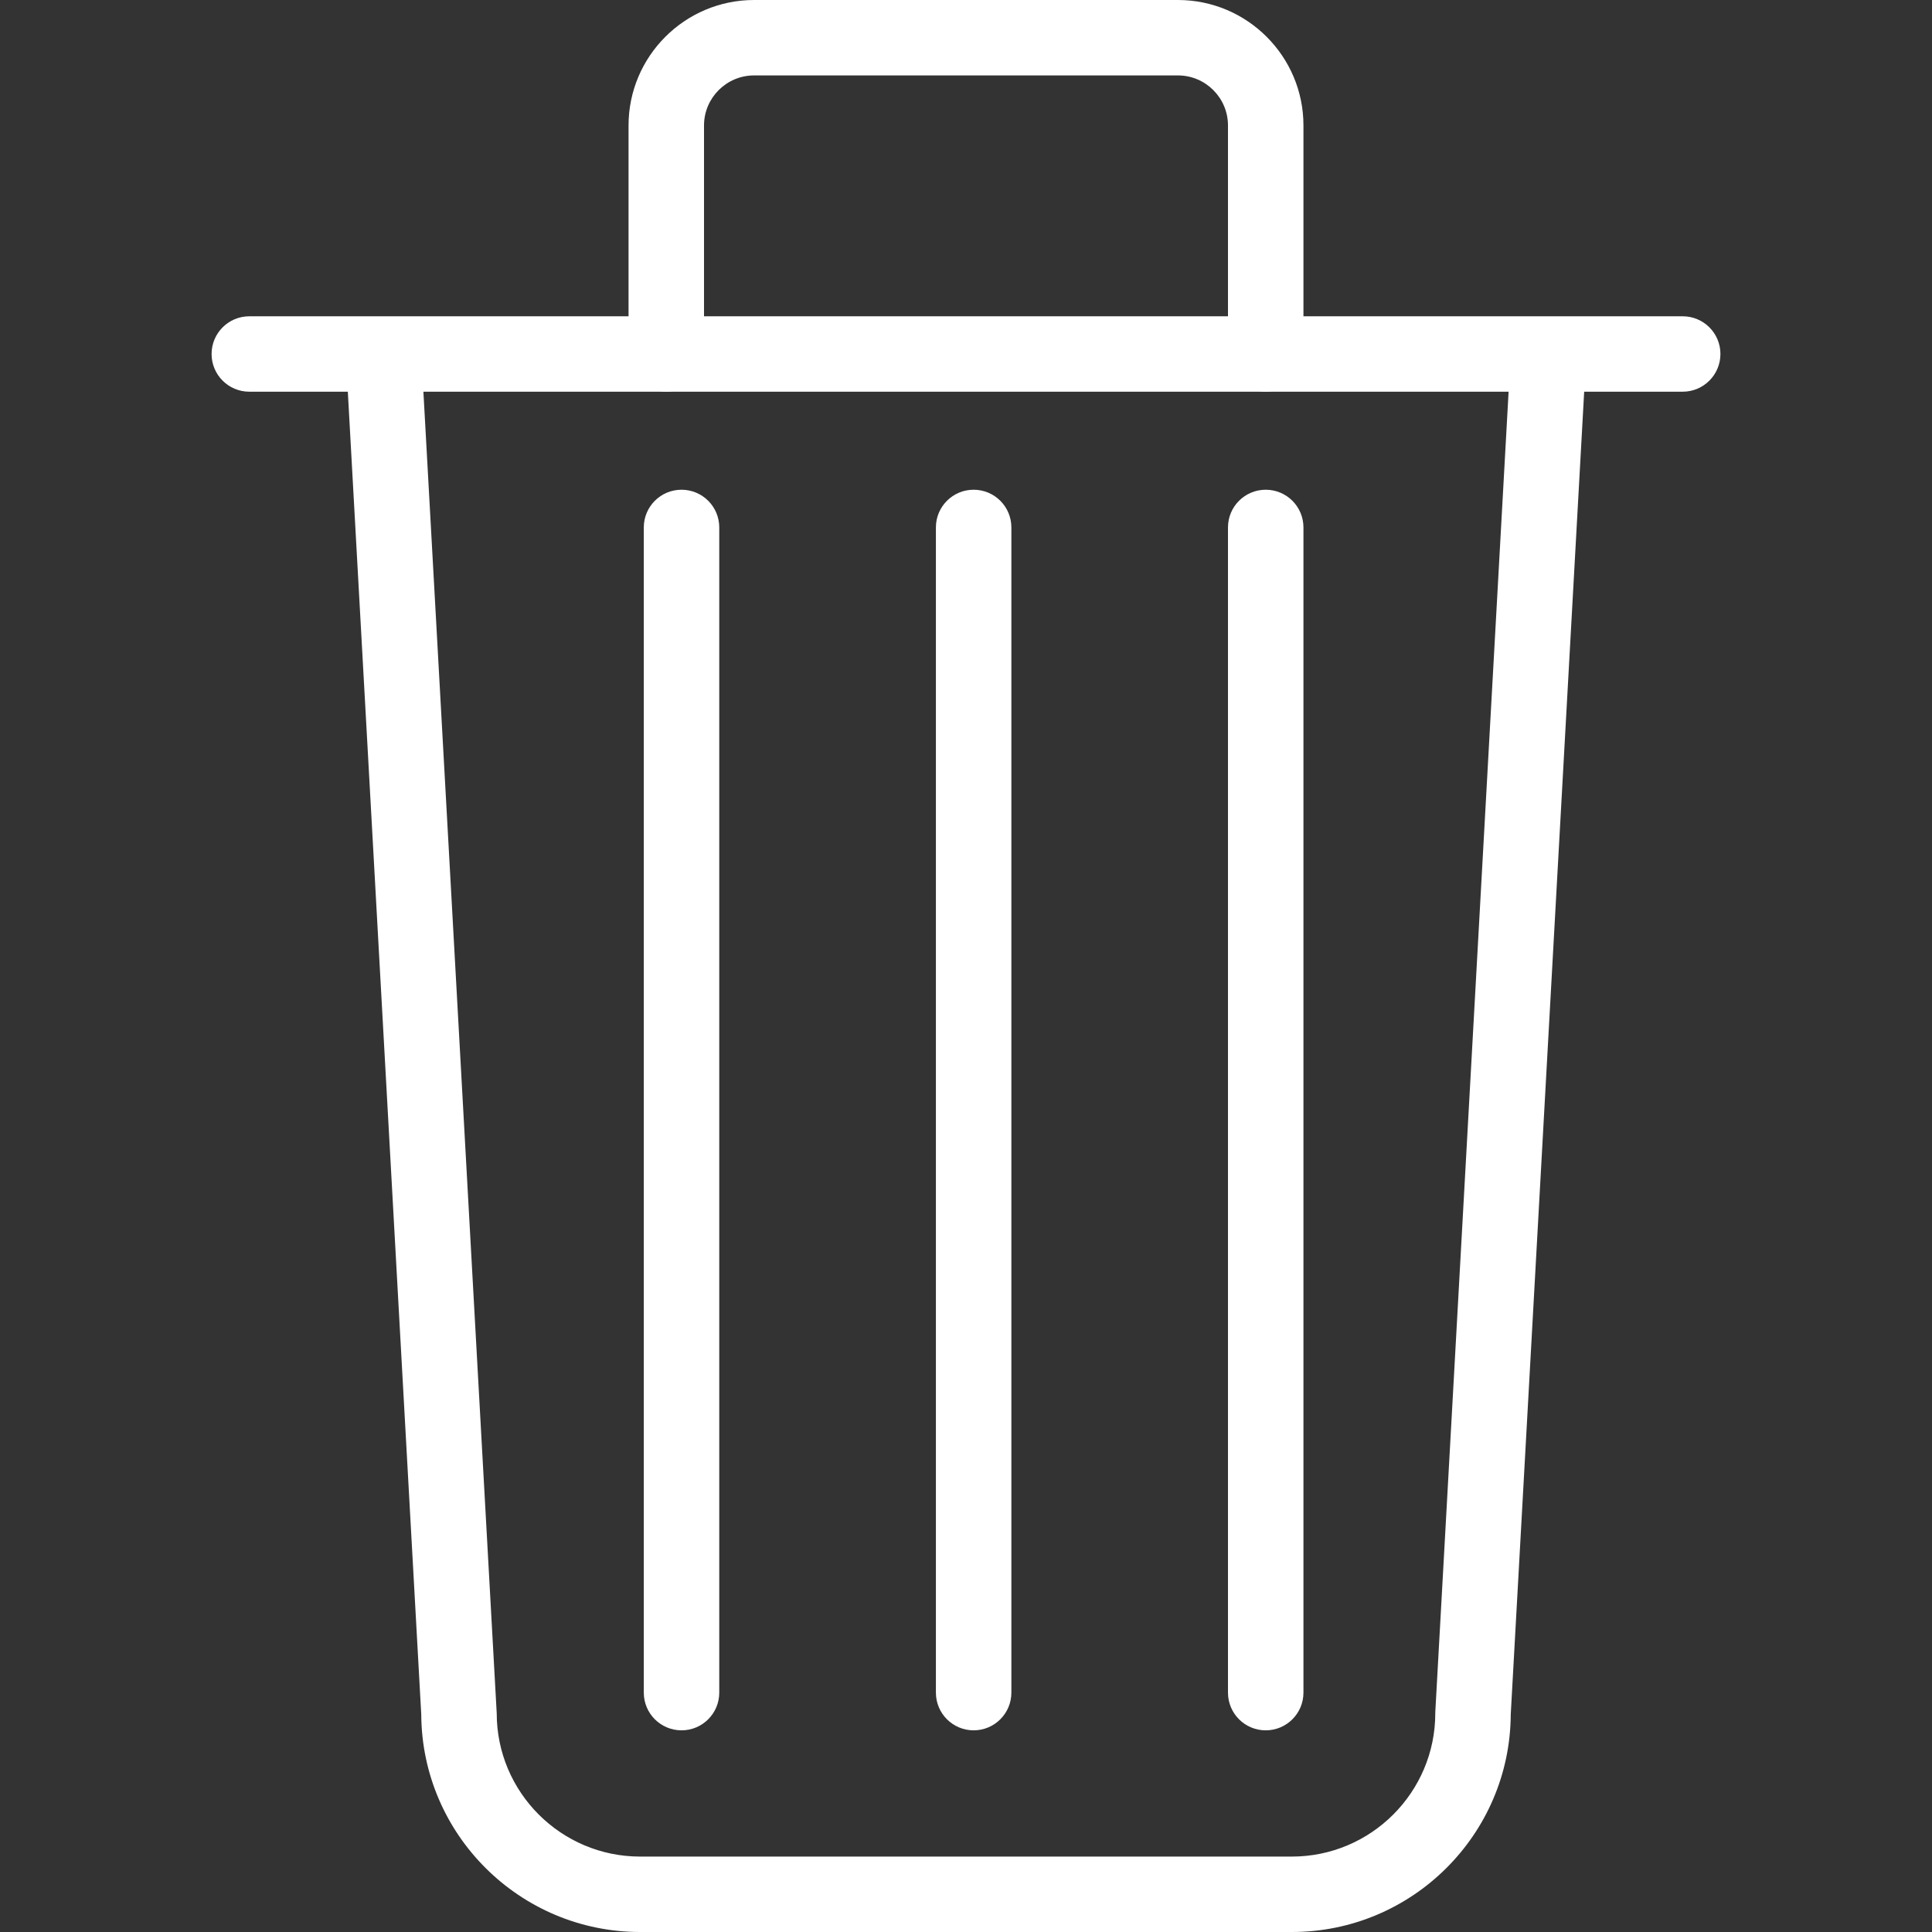 <?xml version="1.0" encoding="utf-8"?>
<!-- Generator: Adobe Illustrator 22.1.0, SVG Export Plug-In . SVG Version: 6.00 Build 0)  -->
<svg version="1.1" id="Layer_1" xmlns="http://www.w3.org/2000/svg" xmlns:xlink="http://www.w3.org/1999/xlink" x="0px" y="0px"
	 viewBox="0 0 128 128" enable-background="new 0 0 128 128" xml:space="preserve">
<rect x="0" y="0" width="128" height="128" fill="#333333" stroke="none"/>
<g>
	<path fill="#fff" d="M85.591,128H42.409c-7.971,0-14.46-6.461-14.5-14.418l-4.996-89.991l4.992-0.277l5.004,90.196
		c0,5.235,4.262,9.493,9.5,9.493h43.182c5.238,0,9.5-4.259,9.5-9.493l0.004-0.139l5-90.058l4.992,0.277l-4.996,89.991
		C100.051,121.539,93.562,128,85.591,128z"/>
	<path fill="#fff" d="M111.482,25.951H16.518c-1.381,0-2.5-1.118-2.5-2.498c0-1.38,1.119-2.498,2.5-2.498h94.965
		c1.381,0,2.5,1.118,2.5,2.498C113.982,24.832,112.863,25.951,111.482,25.951z"/>
	<path fill="#fff" d="M83.857,25.951c-1.381,0-2.5-1.118-2.5-2.498V8.312c0-1.828-1.488-3.315-3.317-3.315H49.96
		c-1.829,0-3.317,1.487-3.317,3.315v15.141c0,1.38-1.119,2.498-2.5,2.498s-2.5-1.118-2.5-2.498V8.312C41.643,3.729,45.374,0,49.96,0
		h28.08c4.586,0,8.317,3.729,8.317,8.312v15.141C86.357,24.832,85.238,25.951,83.857,25.951z"/>
	<path fill="#fff" d="M45.153,114.639c-1.381,0-2.5-1.118-2.5-2.498V34.944c0-1.38,1.119-2.498,2.5-2.498s2.5,1.118,2.5,2.498
		v77.196C47.653,113.521,46.534,114.639,45.153,114.639z"/>
	<path fill="#fff" d="M64.506,114.639c-1.381,0-2.5-1.118-2.5-2.498V34.944c0-1.38,1.119-2.498,2.5-2.498s2.5,1.118,2.5,2.498
		v77.196C67.006,113.521,65.887,114.639,64.506,114.639z"/>
	<path fill="#fff" d="M83.857,114.639c-1.381,0-2.5-1.118-2.5-2.498V34.944c0-1.38,1.119-2.498,2.5-2.498s2.5,1.118,2.5,2.498
		v77.196C86.357,113.521,85.238,114.639,83.857,114.639z"/>
</g>
</svg>
